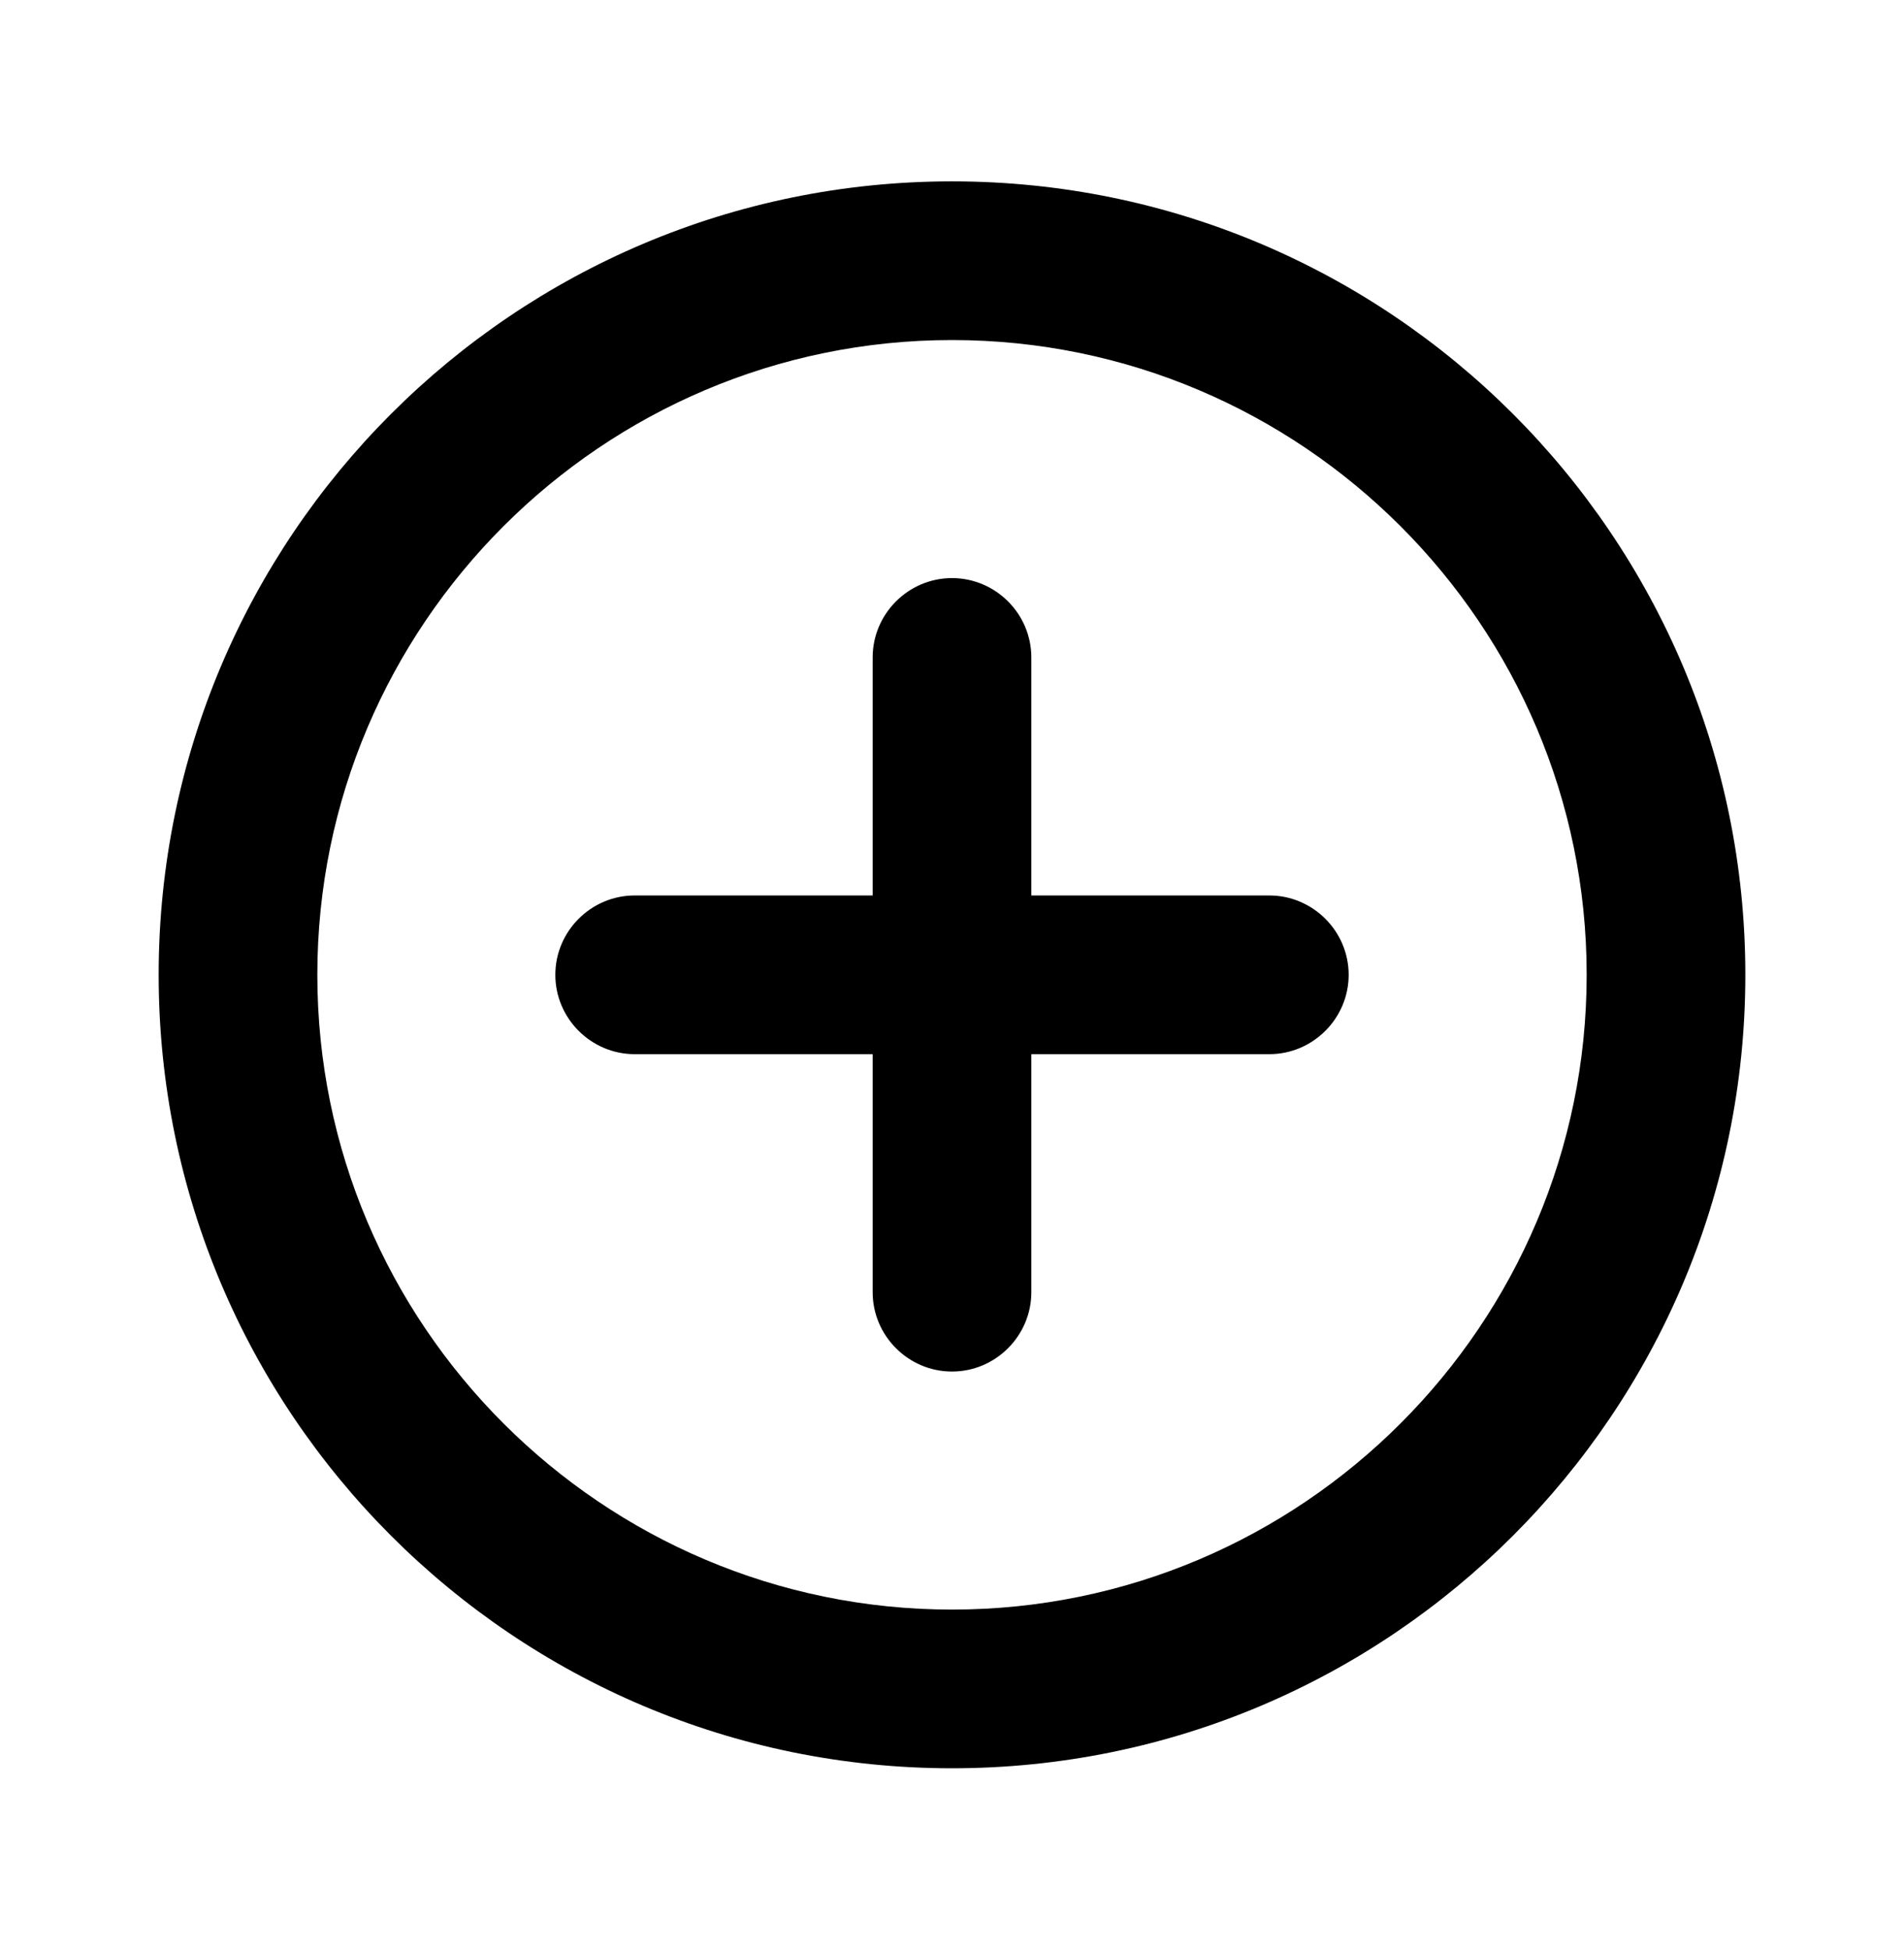 <svg width="42" height="43" viewBox="0 0 42 43" fill="none" xmlns="http://www.w3.org/2000/svg">
<g clip-path="url(#clip0_1960_3791)">
<path d="M21 12.75C20.038 12.75 19.25 13.537 19.25 14.5V19.75H14C13.037 19.75 12.25 20.538 12.25 21.5C12.25 22.462 13.037 23.25 14 23.25H19.25V28.5C19.25 29.462 20.038 30.25 21 30.25C21.962 30.25 22.75 29.462 22.75 28.5V23.25H28C28.962 23.25 29.75 22.462 29.75 21.5C29.75 20.538 28.962 19.75 28 19.75H22.75V14.5C22.75 13.537 21.962 12.75 21 12.75ZM21 4C11.34 4 3.5 11.84 3.5 21.5C3.5 31.16 11.34 39 21 39C30.66 39 38.5 31.16 38.5 21.5C38.5 11.84 30.66 4 21 4ZM21 35.5C13.283 35.5 7 29.218 7 21.5C7 13.783 13.283 7.5 21 7.5C28.718 7.5 35 13.783 35 21.5C35 29.218 28.718 35.5 21 35.5Z" fill="current"/>
</g>
<defs>
<clipPath id="clip0_1960_3791">
<rect width="42" height="42" fill="white" transform="translate(0 0.5)"/>
</clipPath>
</defs>
</svg>

